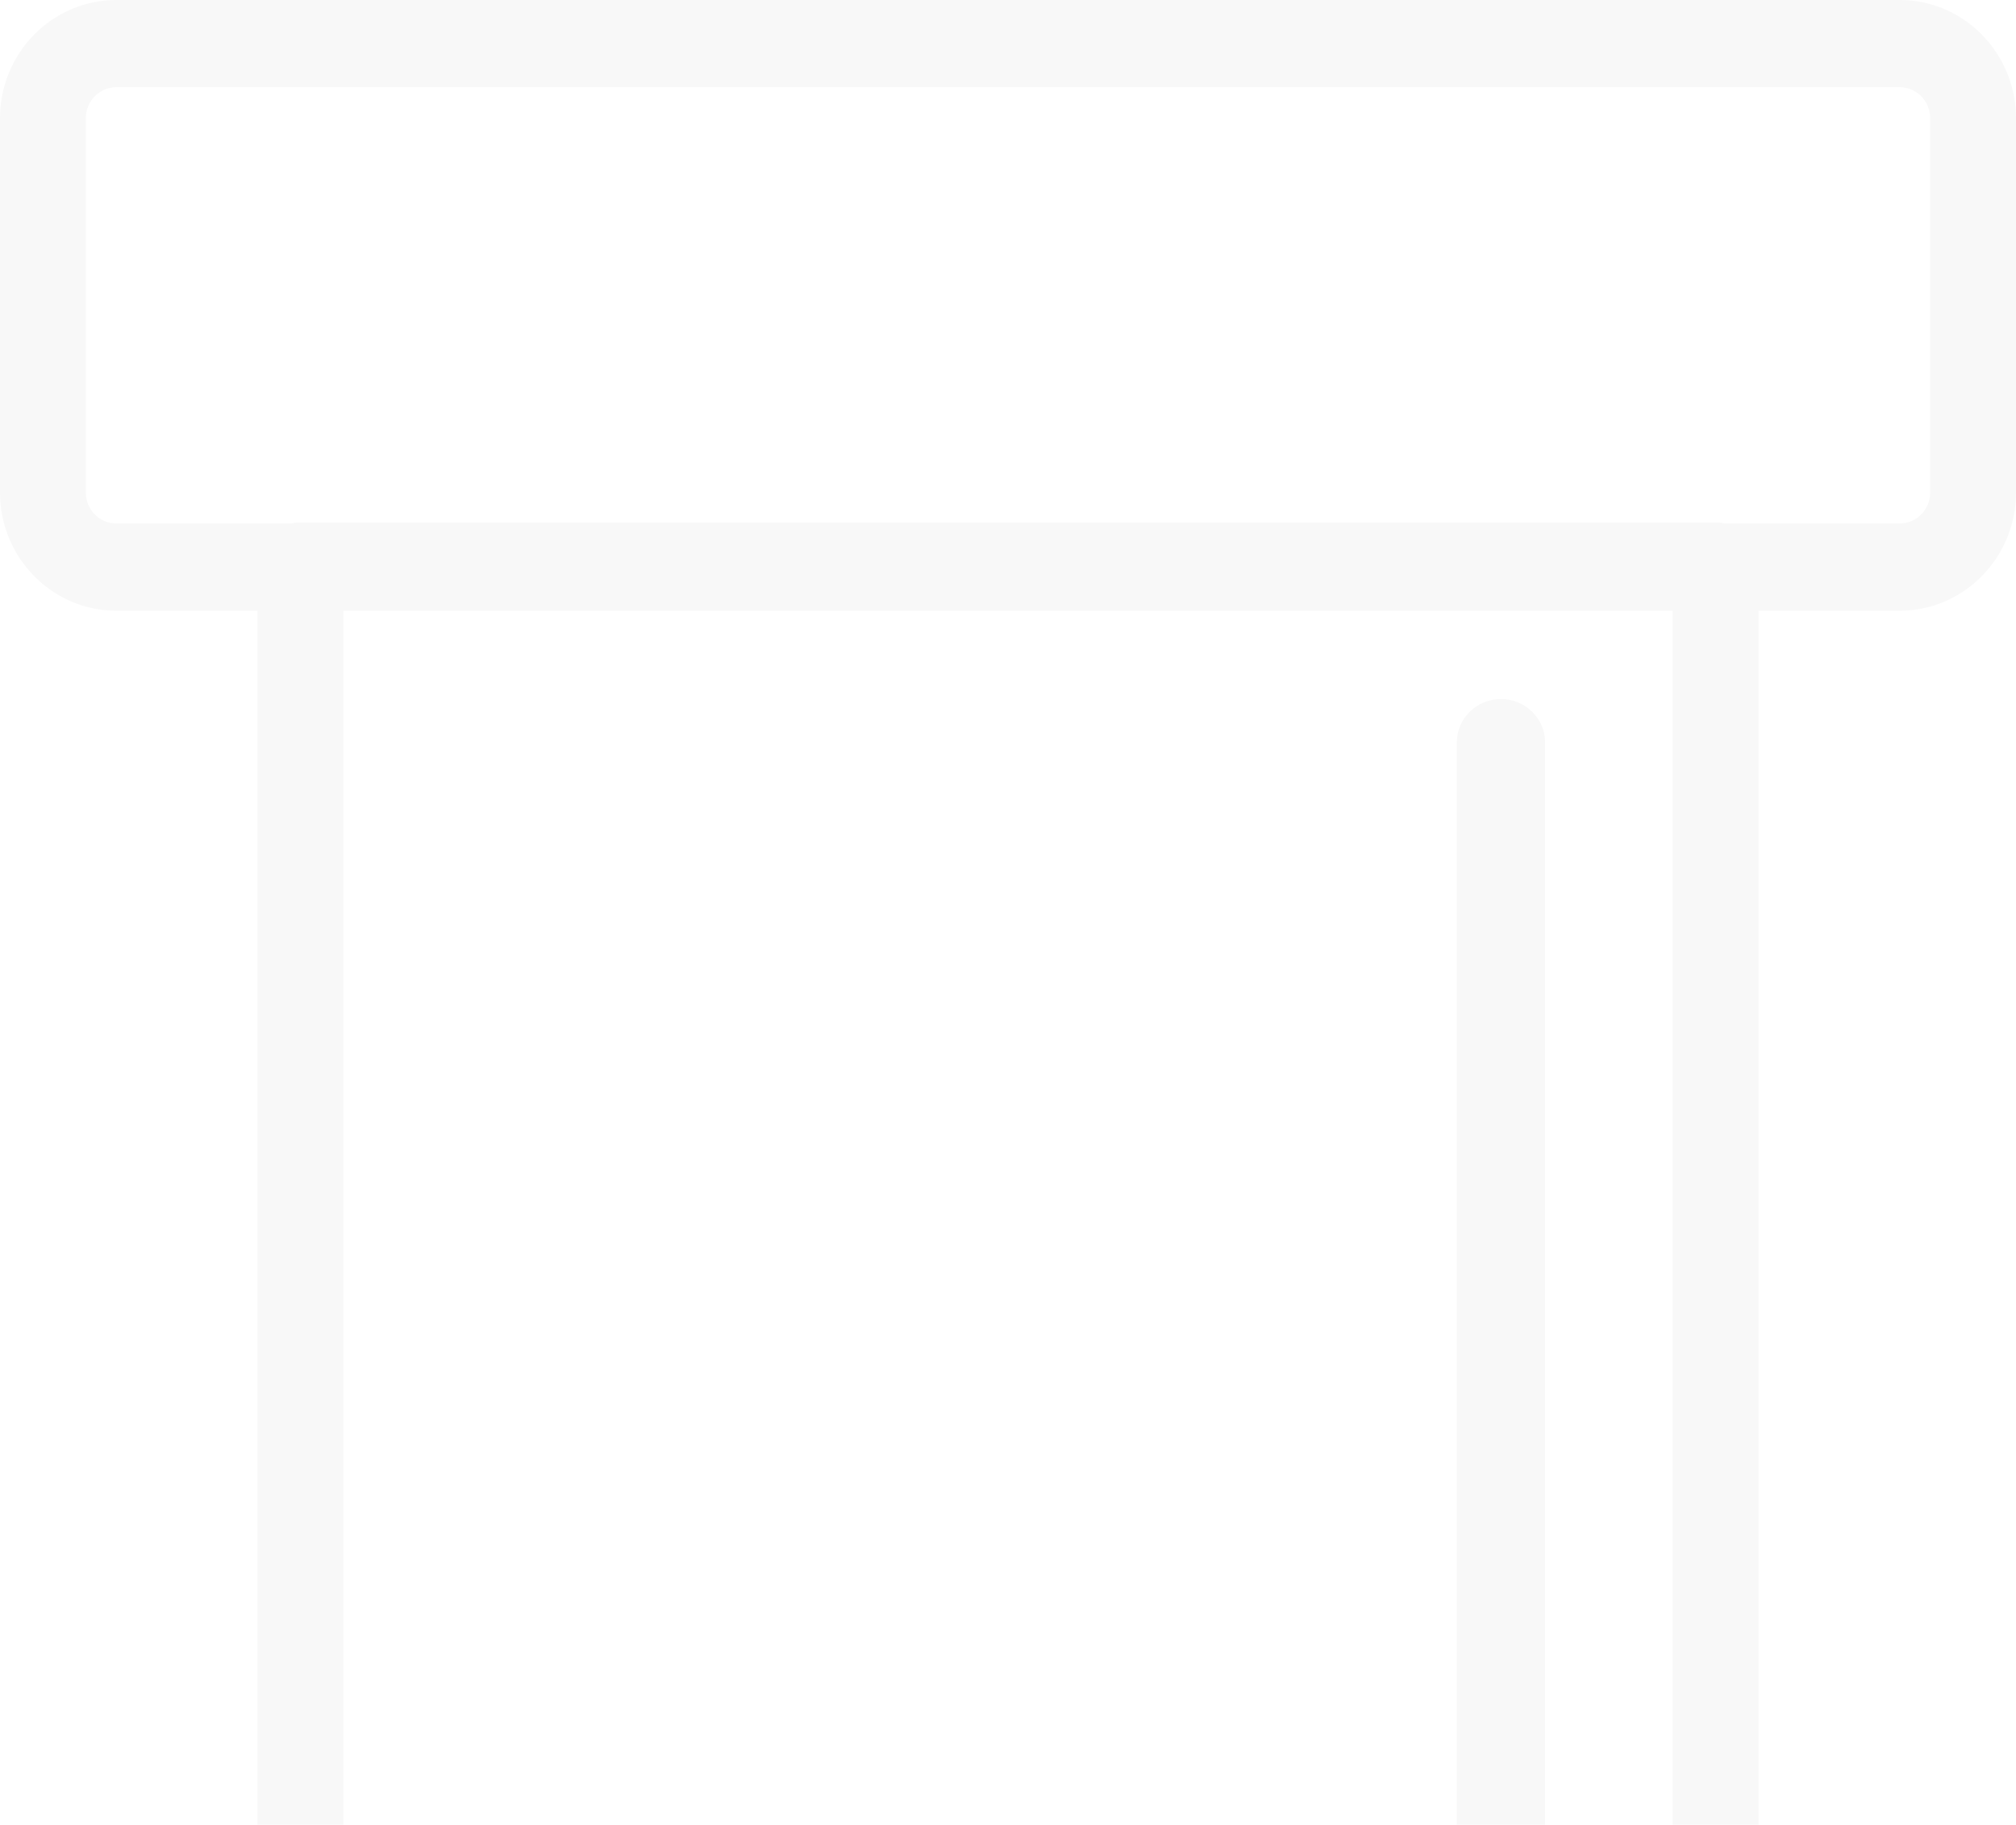 <svg xmlns="http://www.w3.org/2000/svg" width="274" height="248" viewBox="0 0 274 248">
    <g fill="#000" fill-rule="evenodd" opacity=".031">
        <path fill-rule="nonzero" d="M258.193 0H15.805C7.093 0 0 7.212 0 16.075v50.852C0 75.787 7.091 83 15.805 83h242.39C266.907 83 274 75.788 274 66.927V16.075C273.998 7.212 266.907 0 258.193 0zm4.145 66.927c0 2.324-1.86 4.215-4.145 4.215H15.805c-2.285 0-4.145-1.891-4.145-4.215V16.075c0-2.324 1.86-4.22 4.145-4.22h242.39c2.285 0 4.145 1.896 4.145 4.22v50.852h-.002z"/>
        <path fill-rule="nonzero" d="M233.172 71H40.828C37.611 71 35 73.652 35 76.92v213.16c0 3.268 2.61 5.92 5.828 5.92h192.344c3.217 0 5.828-2.652 5.828-5.92V76.92c0-3.268-2.61-5.92-5.828-5.92zm-5.83 213.159H46.656V82.843h180.686v201.316z"/>
        <path d="M204 95c-3.312 0-6 2.643-6 5.9v165.2c0 3.257 2.688 5.9 6 5.9s6-2.643 6-5.9V100.902c0-3.258-2.688-5.901-6-5.901z"/>
    </g>
</svg>
